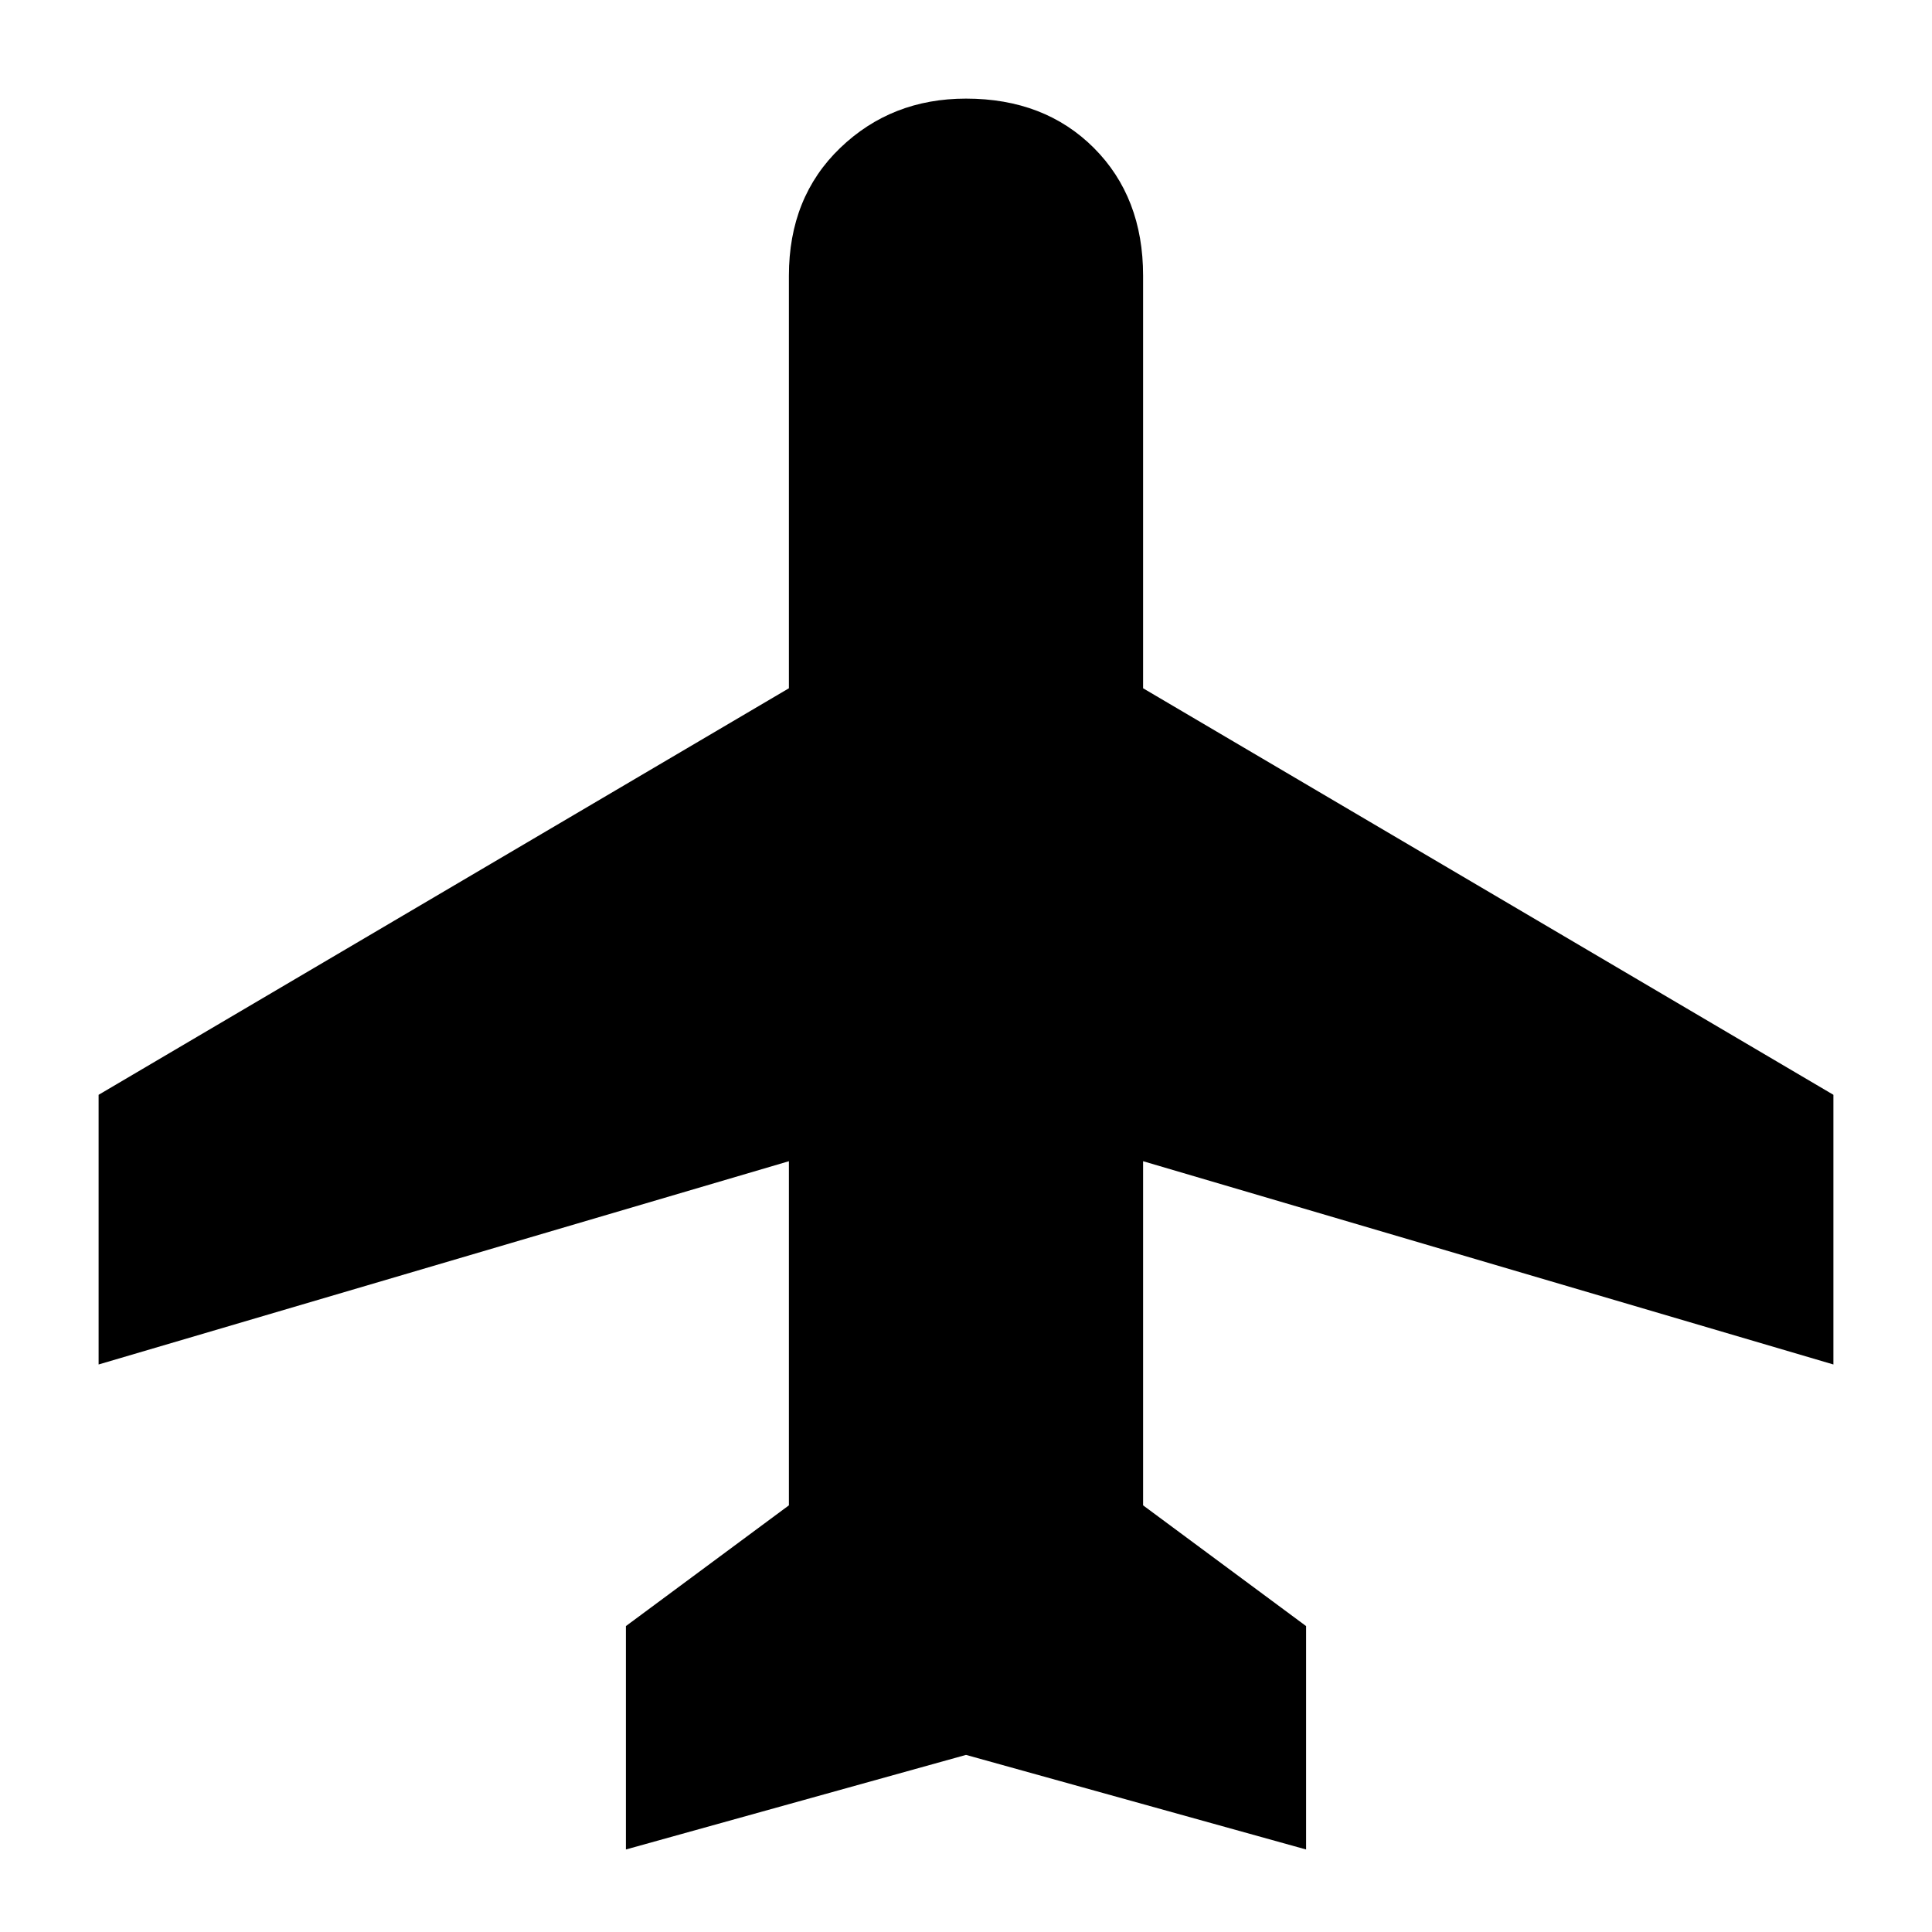 <svg xmlns="http://www.w3.org/2000/svg" height="24" width="24"><path d="M7.775 22.975V20.2L9.8 18.7v-4.275L1.225 16.95V13.6L9.8 8.55V3.425q0-.975.638-1.588.637-.612 1.562-.612.975 0 1.588.612.612.613.612 1.588V8.55l8.575 5.05v3.35L14.2 14.425V18.7l2.025 1.5v2.775L12 21.8Z"/></svg>